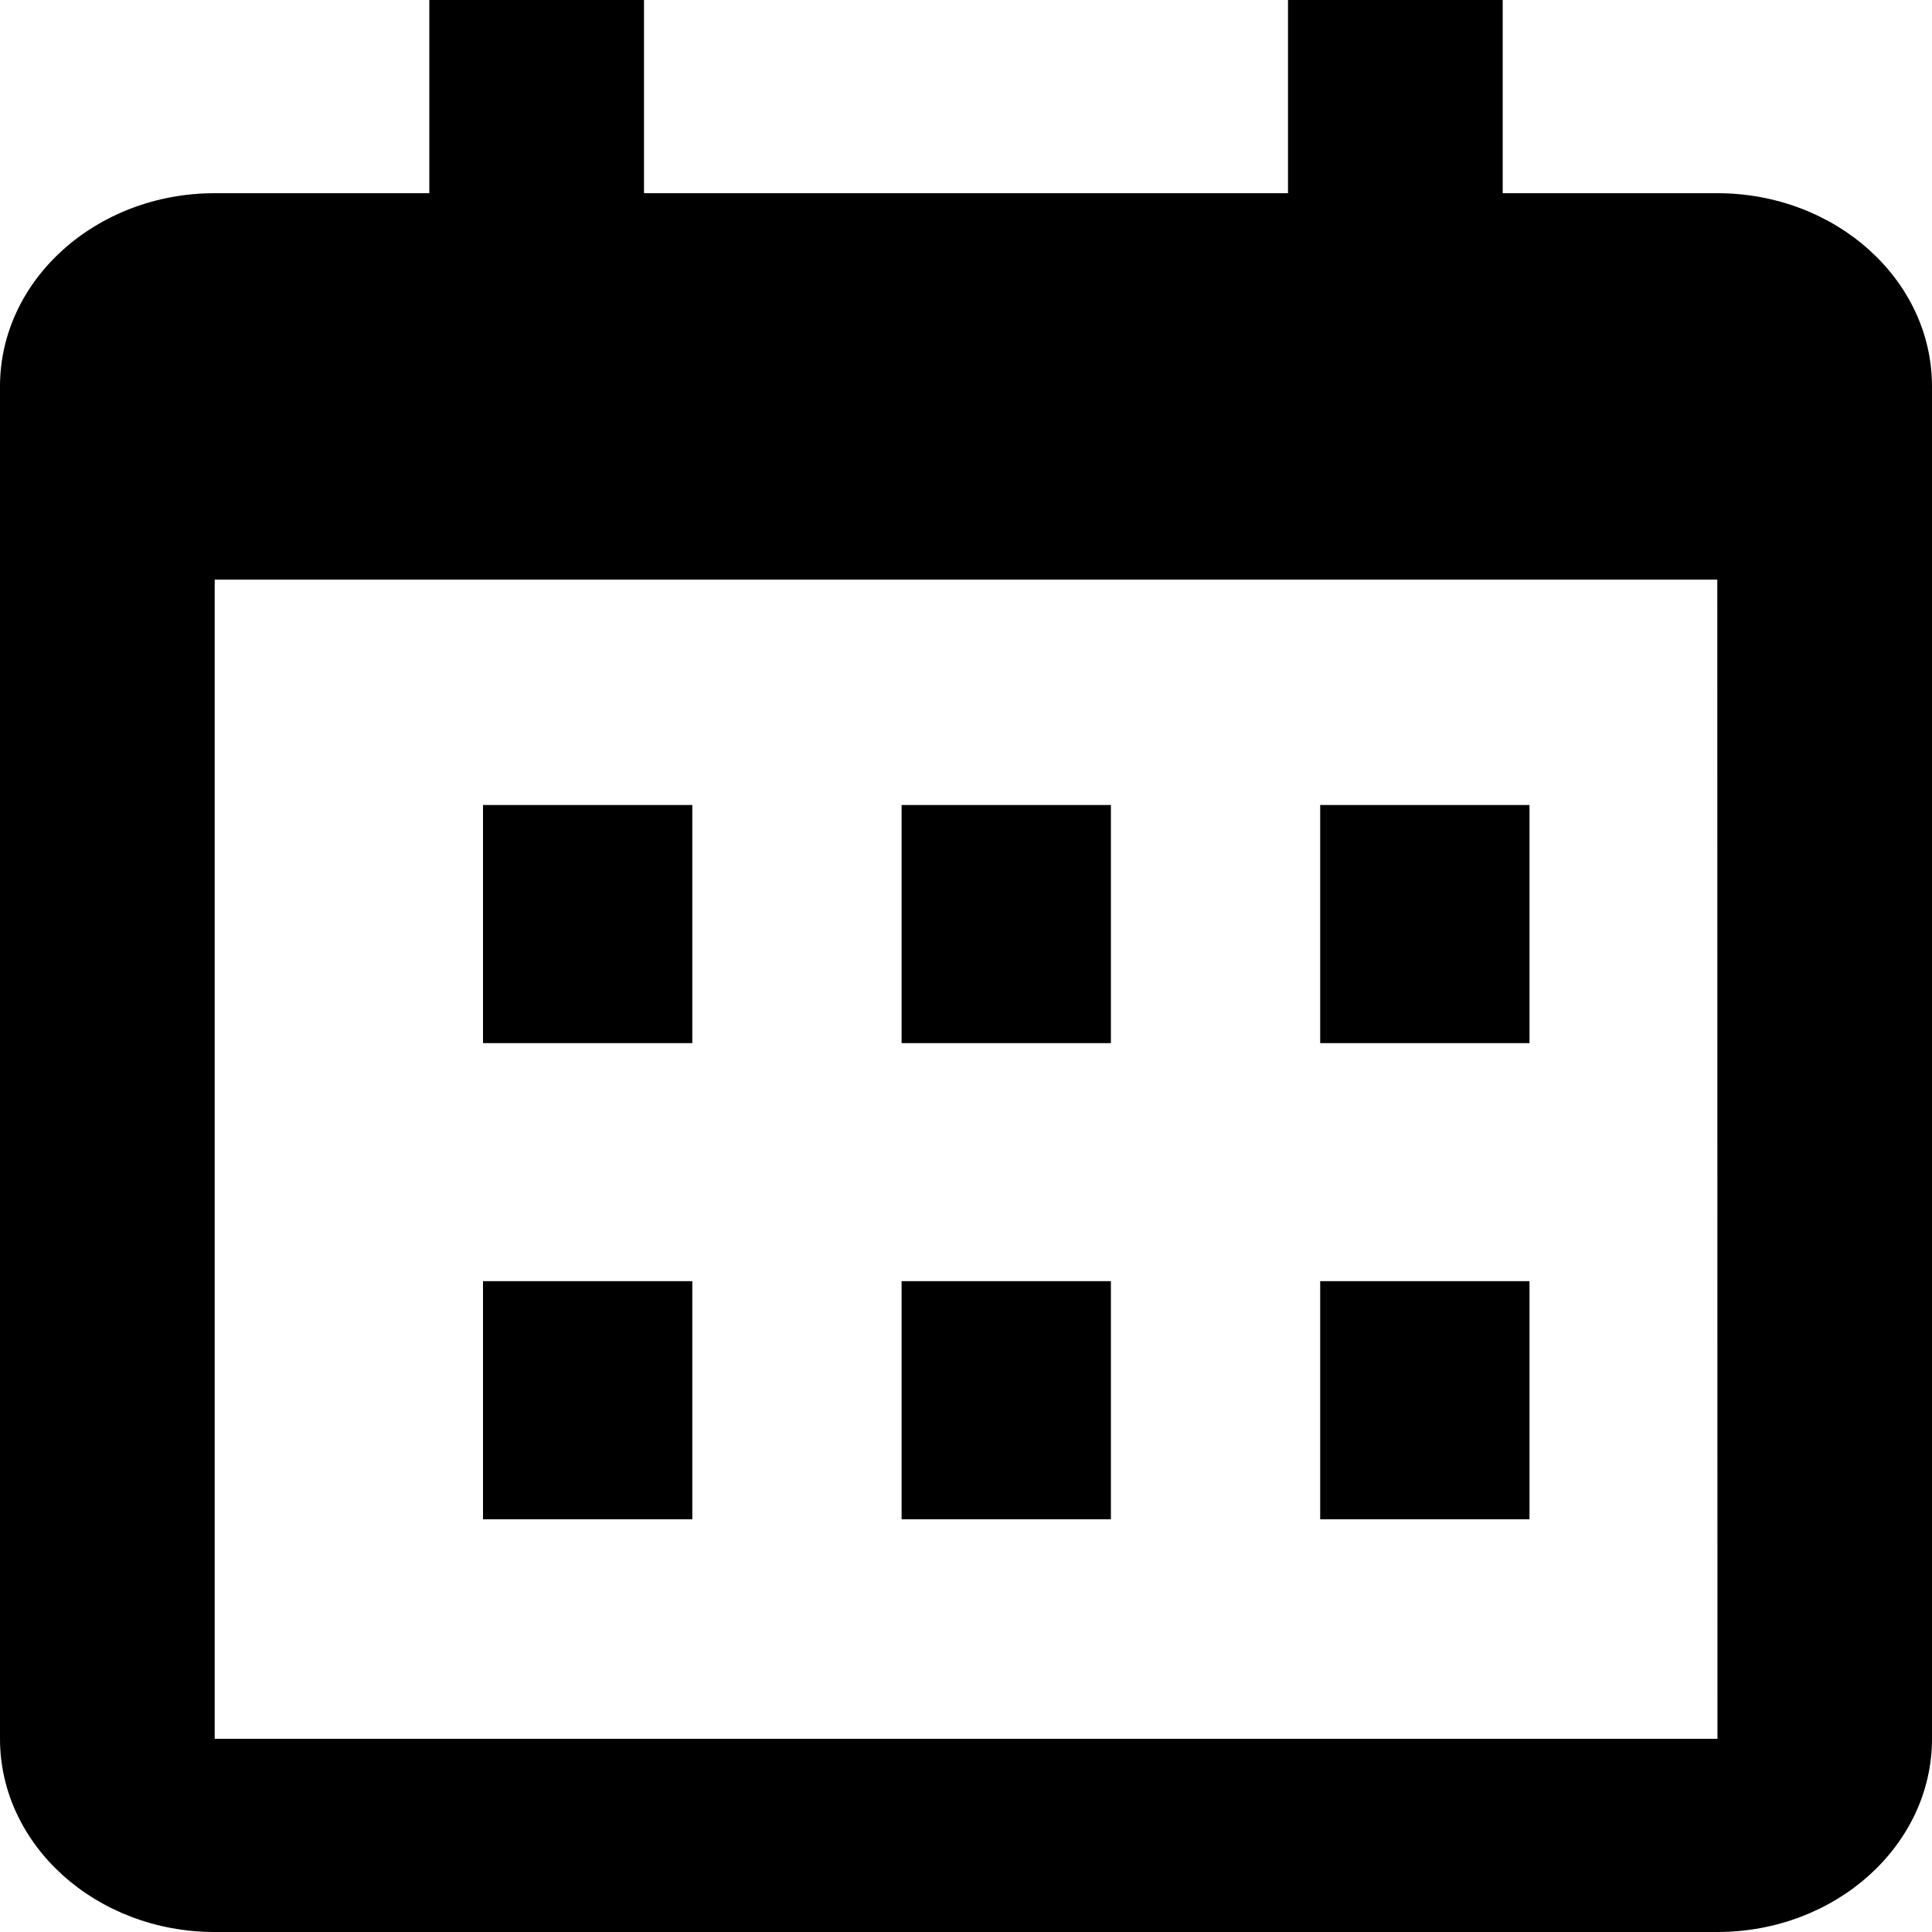 <svg width="24" height="24" viewBox="0 0 24 24" fill="none" xmlns="http://www.w3.org/2000/svg">
<path d="M2.667 24H21.333C22.804 24 24 22.924 24 21.6V4.8C24 3.476 22.804 2.4 21.333 2.4H18.667V0H16V2.4H8V0H5.333V2.4H2.667C1.196 2.4 0 3.476 0 4.8V21.6C0 22.924 1.196 24 2.667 24ZM21.333 7.2L21.335 21.6H2.667V7.2H21.333Z" fill="black"/>
<path d="M6 10H8.6V12.958H6V10ZM6 15.915H8.6V18.873H6V15.915ZM11.2 10H13.8V12.958H11.2V10ZM11.2 15.915H13.8V18.873H11.2V15.915ZM16.4 10H19V12.958H16.4V10ZM16.4 15.915H19V18.873H16.4V15.915Z" fill="black"/>
</svg>
